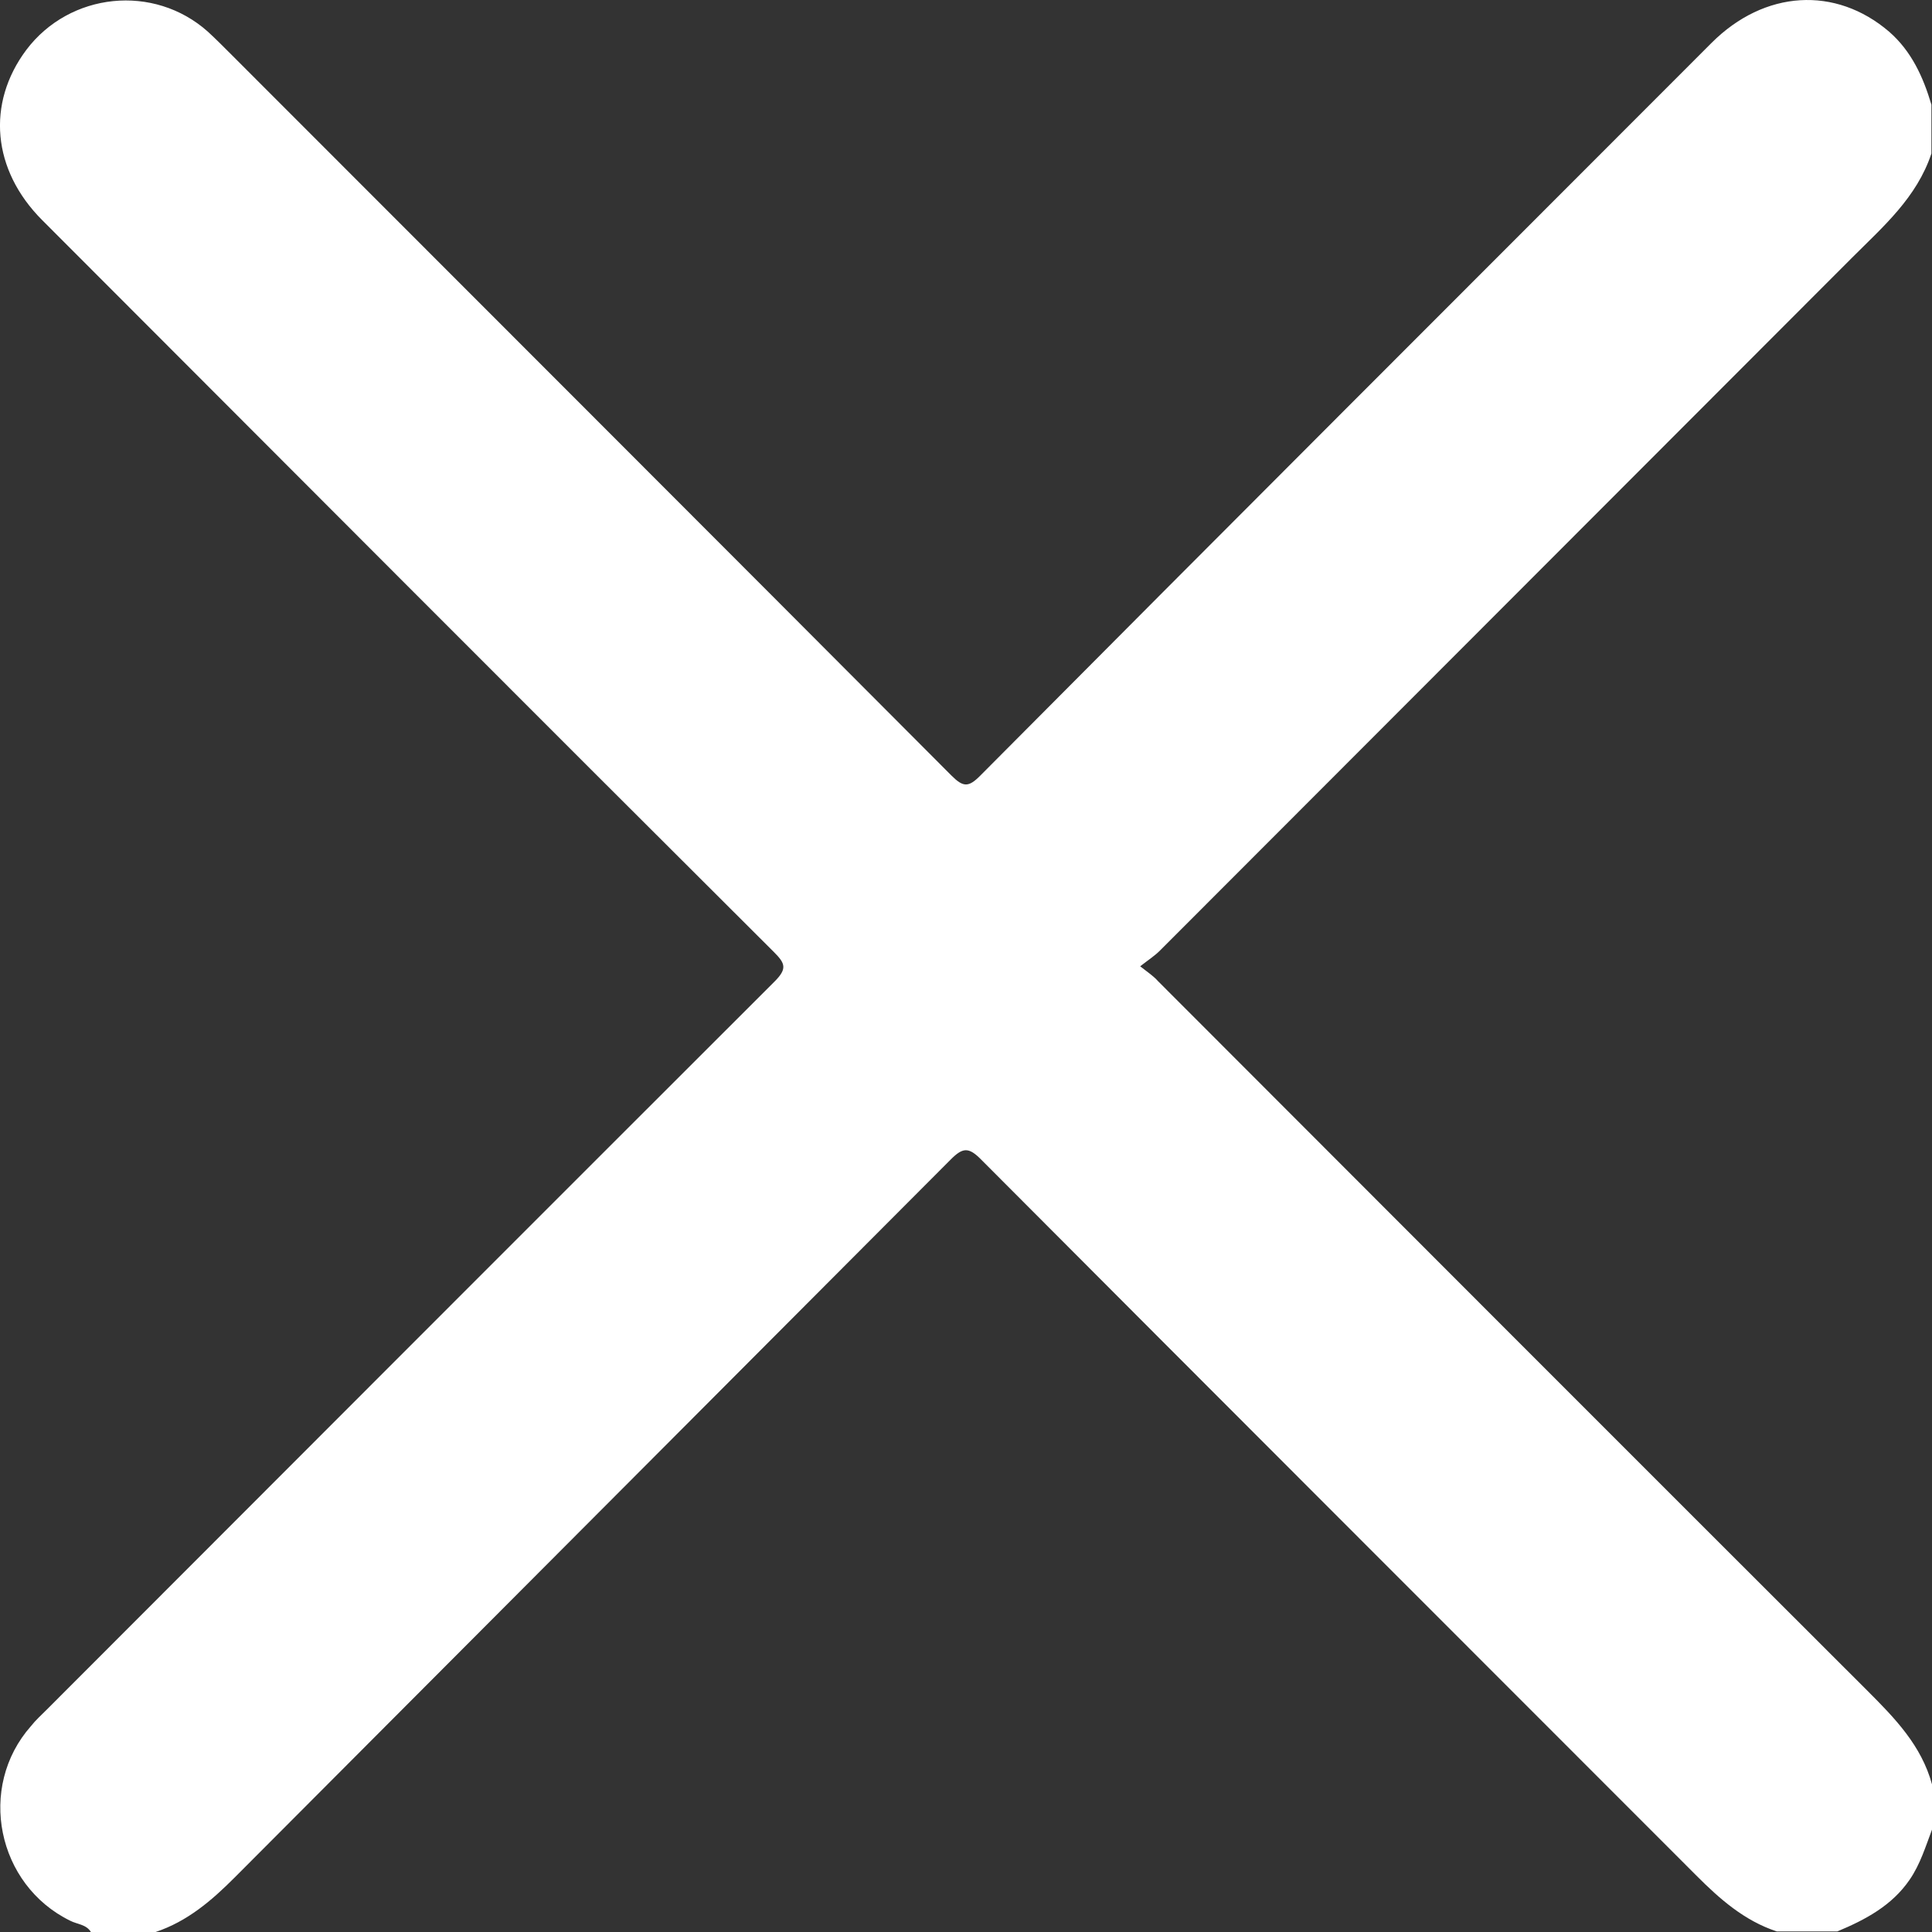 <svg width="20" height="20" viewBox="0 0 20 20" fill="none" xmlns="http://www.w3.org/2000/svg">
<rect x="0" y="0" width="20" height="20" fill="#333333" stroke="none"/>
<path d="M0.941 20C0.893 19.921 0.801 19.921 0.728 19.884C-0.032 19.513 -0.239 18.501 0.321 17.868C0.369 17.807 0.43 17.752 0.485 17.697C2.998 15.181 5.505 12.671 8.018 10.161C8.152 10.027 8.128 9.972 8.012 9.856C5.481 7.334 2.962 4.806 0.436 2.278C-0.081 1.76 -0.142 1.071 0.272 0.517C0.722 -0.08 1.593 -0.171 2.152 0.328C2.238 0.407 2.323 0.493 2.402 0.572C4.885 3.058 7.373 5.543 9.85 8.029C9.972 8.151 10.027 8.151 10.148 8.029C12.667 5.494 15.193 2.972 17.718 0.444C18.266 -0.104 19.002 -0.147 19.556 0.328C19.787 0.529 19.909 0.797 19.994 1.084C19.994 1.254 19.994 1.425 19.994 1.589C19.842 2.046 19.495 2.345 19.172 2.668C16.787 5.056 14.396 7.45 12.01 9.838C11.956 9.893 11.889 9.936 11.803 10.003C11.889 10.07 11.943 10.106 11.986 10.155C14.432 12.604 16.878 15.053 19.331 17.502C19.617 17.788 19.89 18.069 20 18.471C20 18.629 20 18.782 20 18.94C19.933 19.117 19.878 19.299 19.769 19.458C19.586 19.726 19.312 19.872 19.02 19.994C18.813 19.994 18.607 19.994 18.393 19.994C18.059 19.884 17.803 19.659 17.56 19.415C15.089 16.942 12.619 14.474 10.154 12.001C10.027 11.873 9.966 11.879 9.844 12.001C7.373 14.48 4.903 16.954 2.432 19.433C2.189 19.677 1.939 19.89 1.611 20C1.386 20 1.167 20 0.941 20Z" fill="white"/>
</svg>